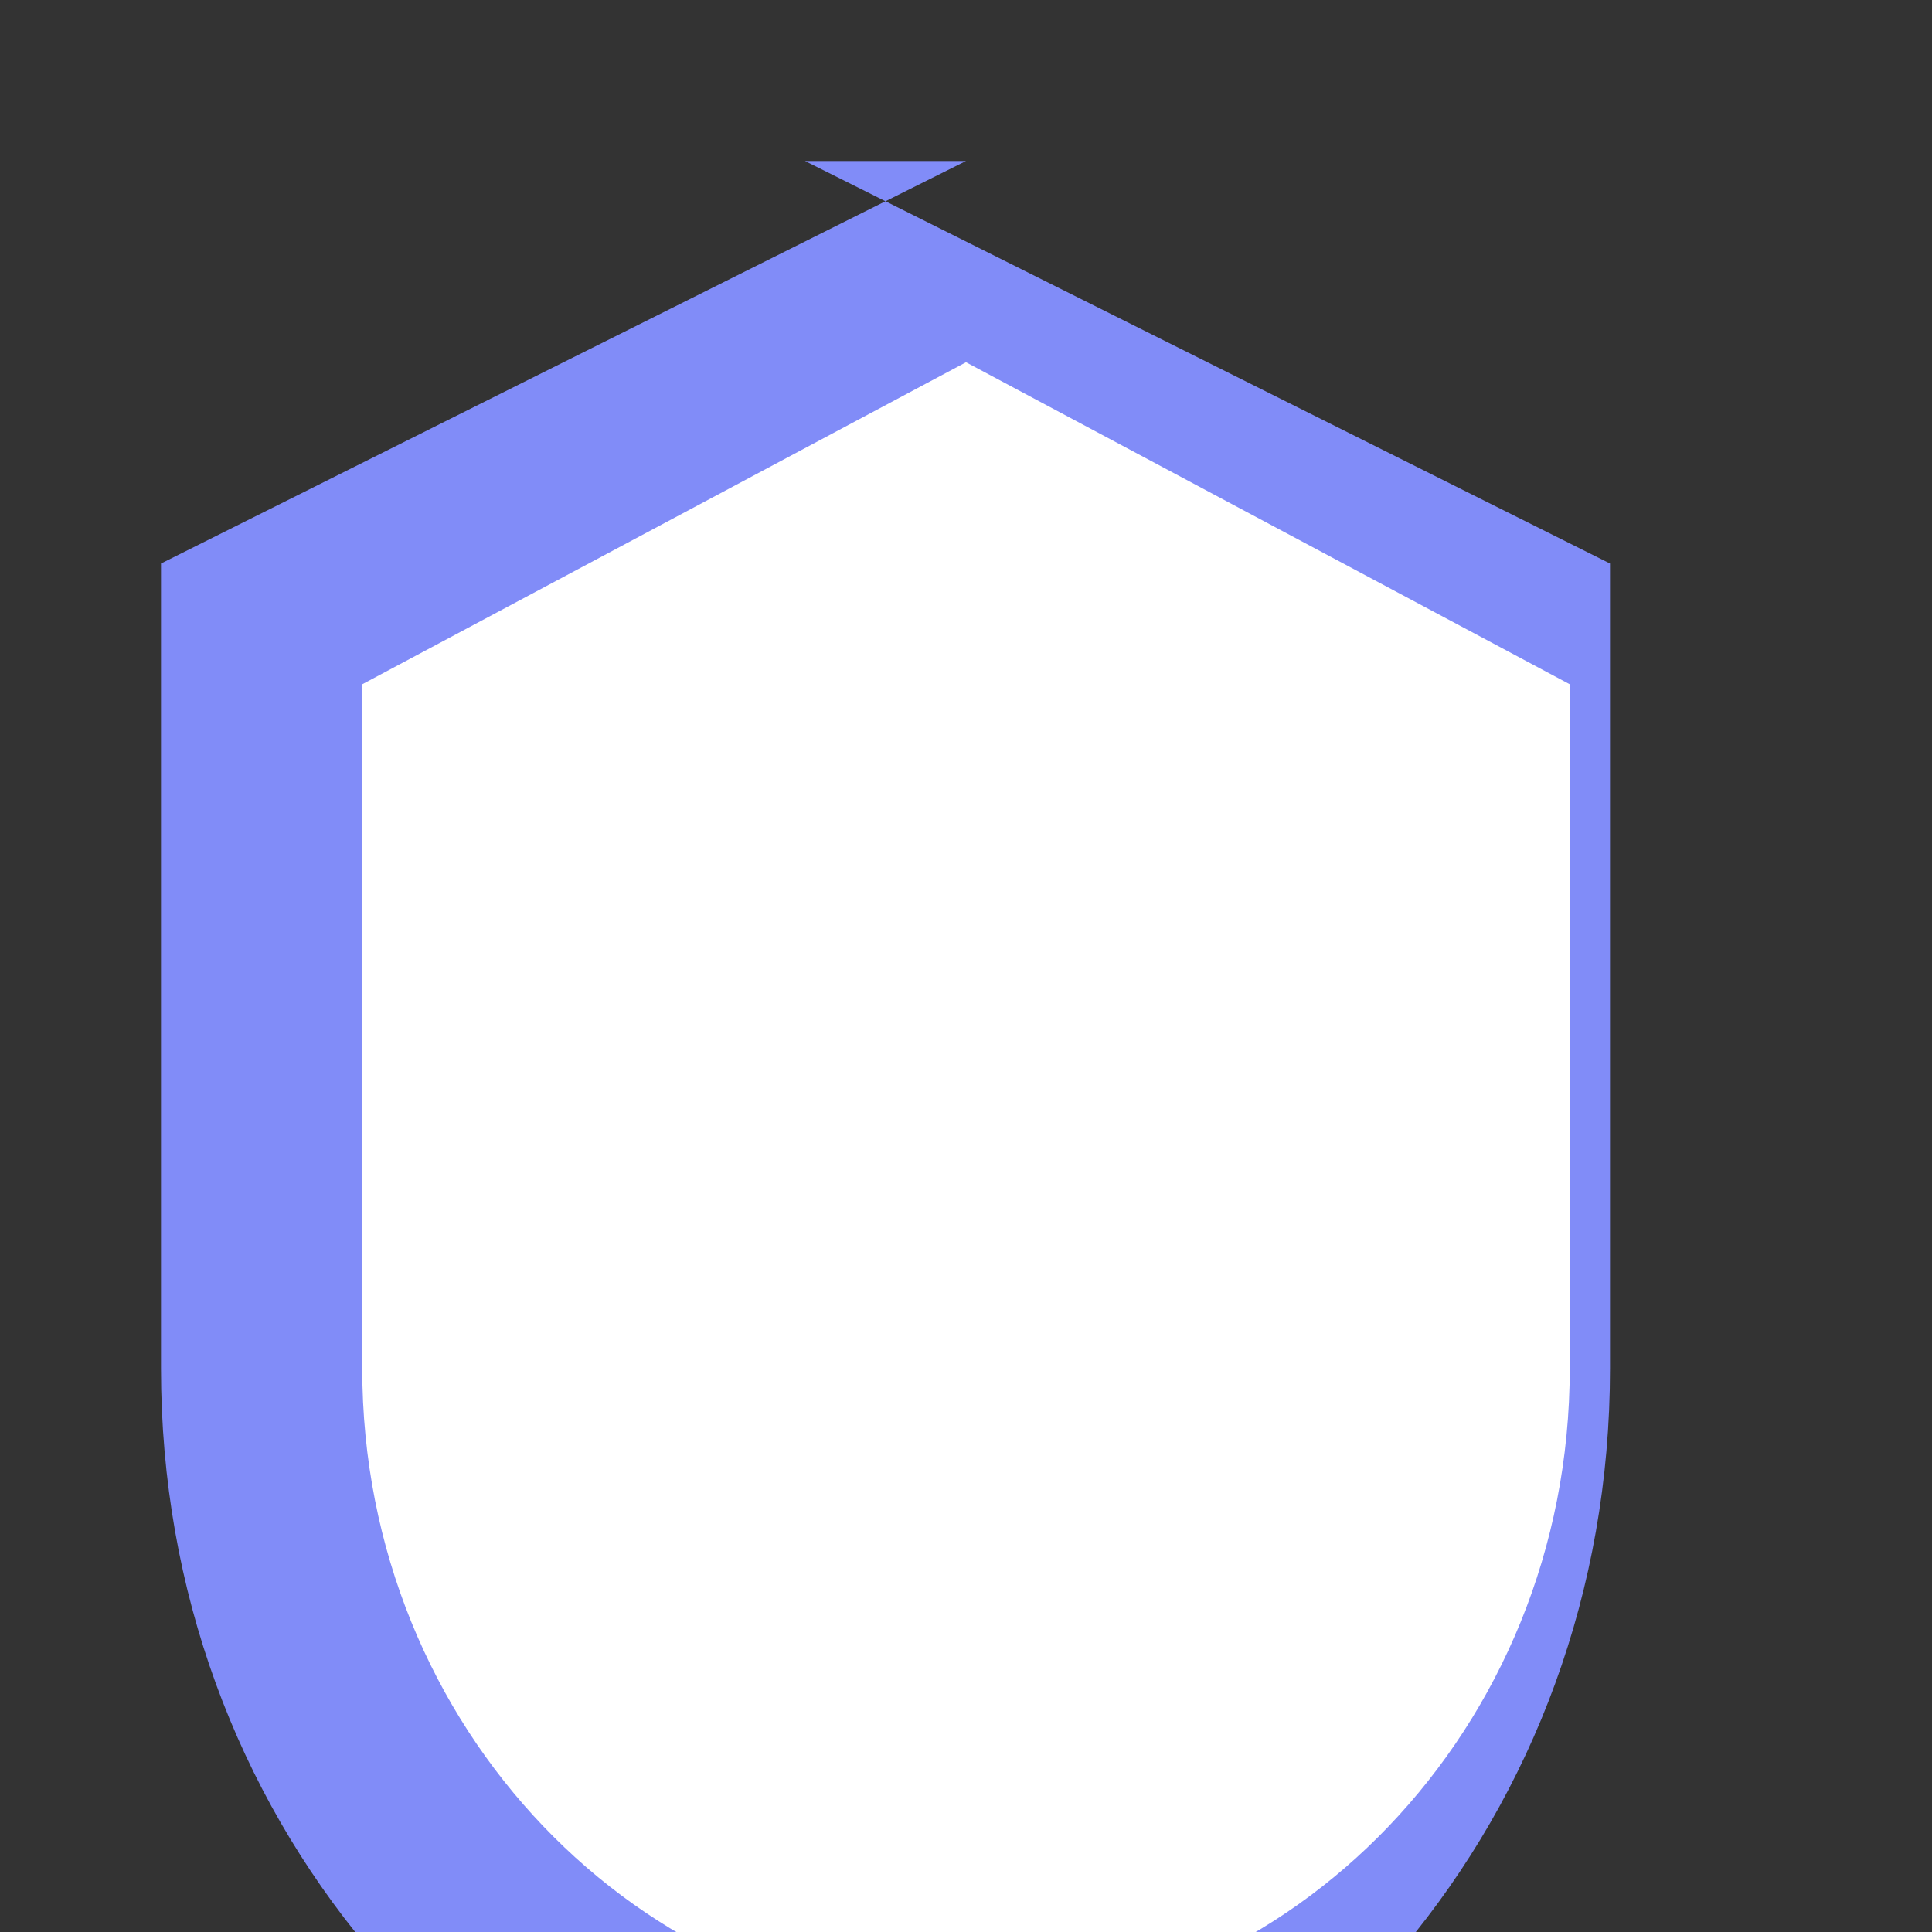 <svg xmlns="http://www.w3.org/2000/svg" viewBox="0 0 24 24" fill="#818cf8">
  <rect x="0" y="0" width="24" height="24" fill="#333333" stroke="none"/>
  <path d="M12 2L2 7v10c0 5.55 3.84 9.95 9 11 5.16-1.05 9-5.45 9-11V7l-10-5z"/>
  <path d="M12 4.5L4.5 8.5v8.5c0 4.5 3.5 8 7.5 8s7.5-3.5 7.5-8V8.5L12 4.5z" fill="white"/>
</svg>
